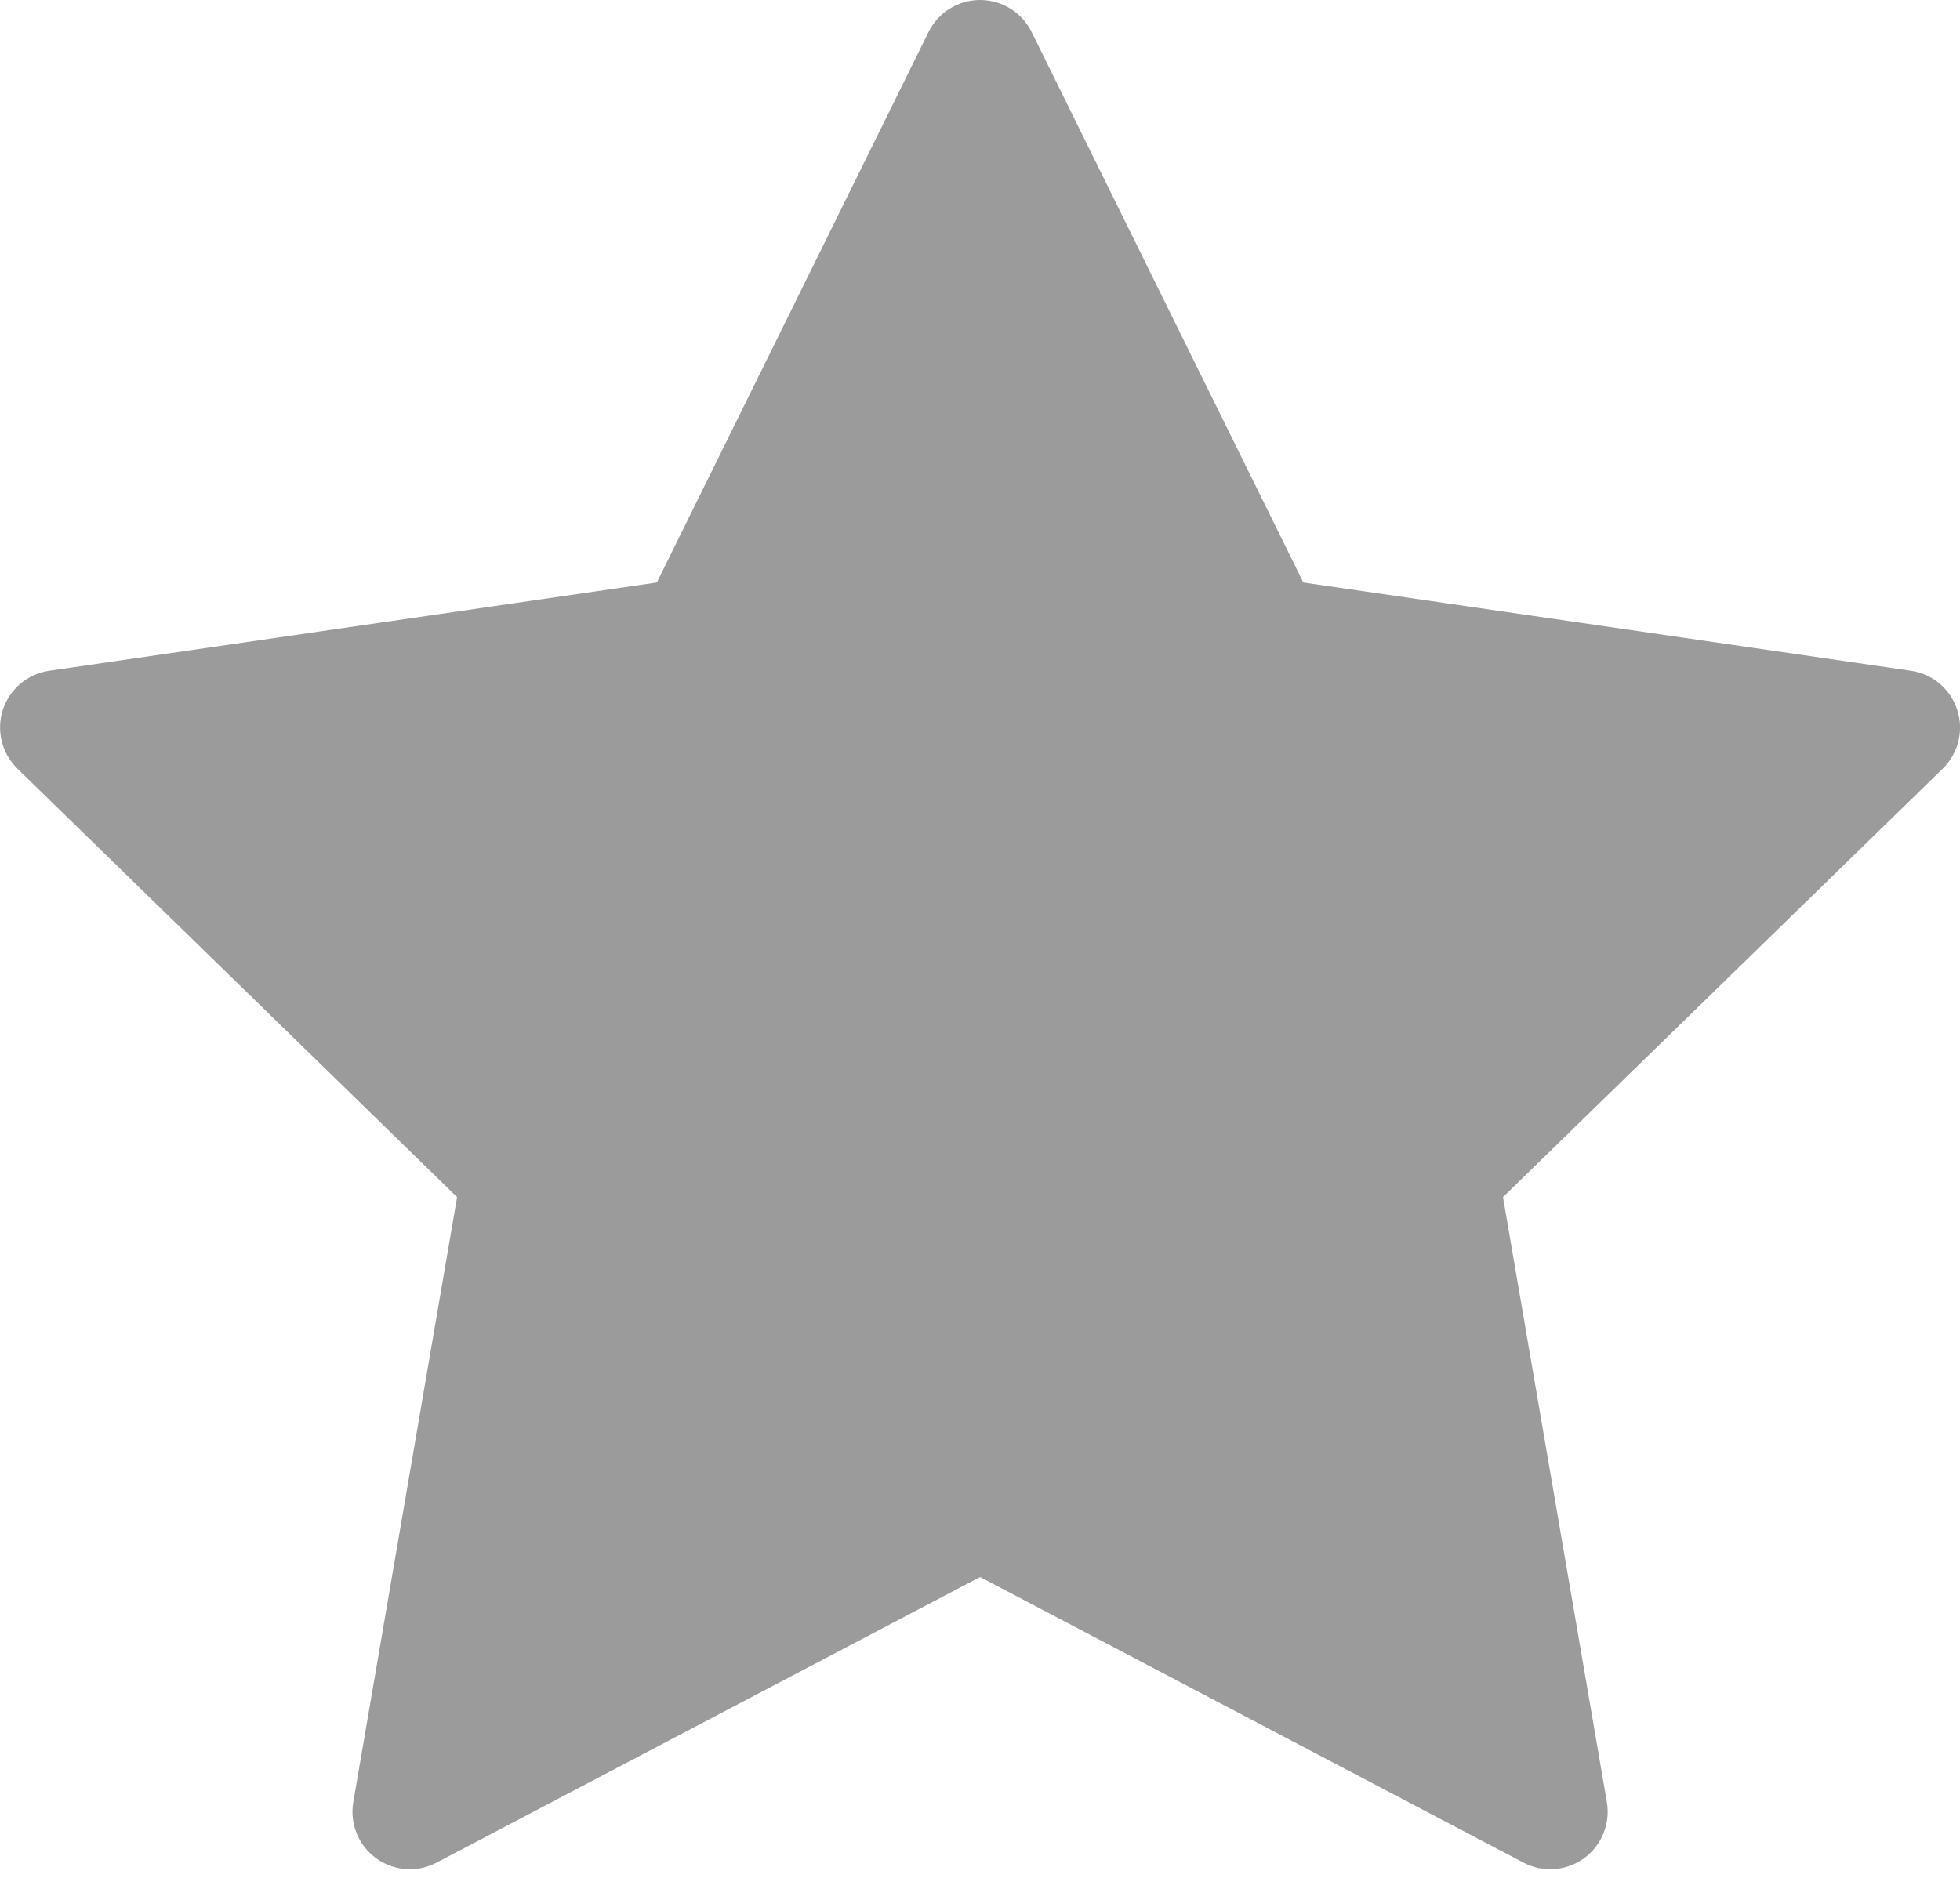 <svg width="24" height="23" viewBox="0 0 24 23" fill="none" xmlns="http://www.w3.org/2000/svg">
    <path d="M23.966 8.694C23.884 8.439 23.664 8.253 23.399 8.215L15.959 7.134L12.632 0.392C12.513 0.152 12.269 0 12.001 0C11.733 0 11.489 0.152 11.37 0.392L8.043 7.134L0.603 8.215C0.338 8.253 0.118 8.439 0.035 8.693C-0.047 8.948 0.022 9.227 0.213 9.414L5.597 14.662L4.326 22.072C4.281 22.336 4.389 22.602 4.606 22.76C4.728 22.849 4.873 22.894 5.019 22.894C5.131 22.894 5.243 22.867 5.346 22.813L12.001 19.315L18.655 22.813C18.892 22.938 19.179 22.917 19.396 22.76C19.612 22.602 19.721 22.336 19.676 22.072L18.404 14.662L23.789 9.414C23.98 9.227 24.049 8.948 23.966 8.694Z"
          fill="#9b9b9b"/>
</svg>
